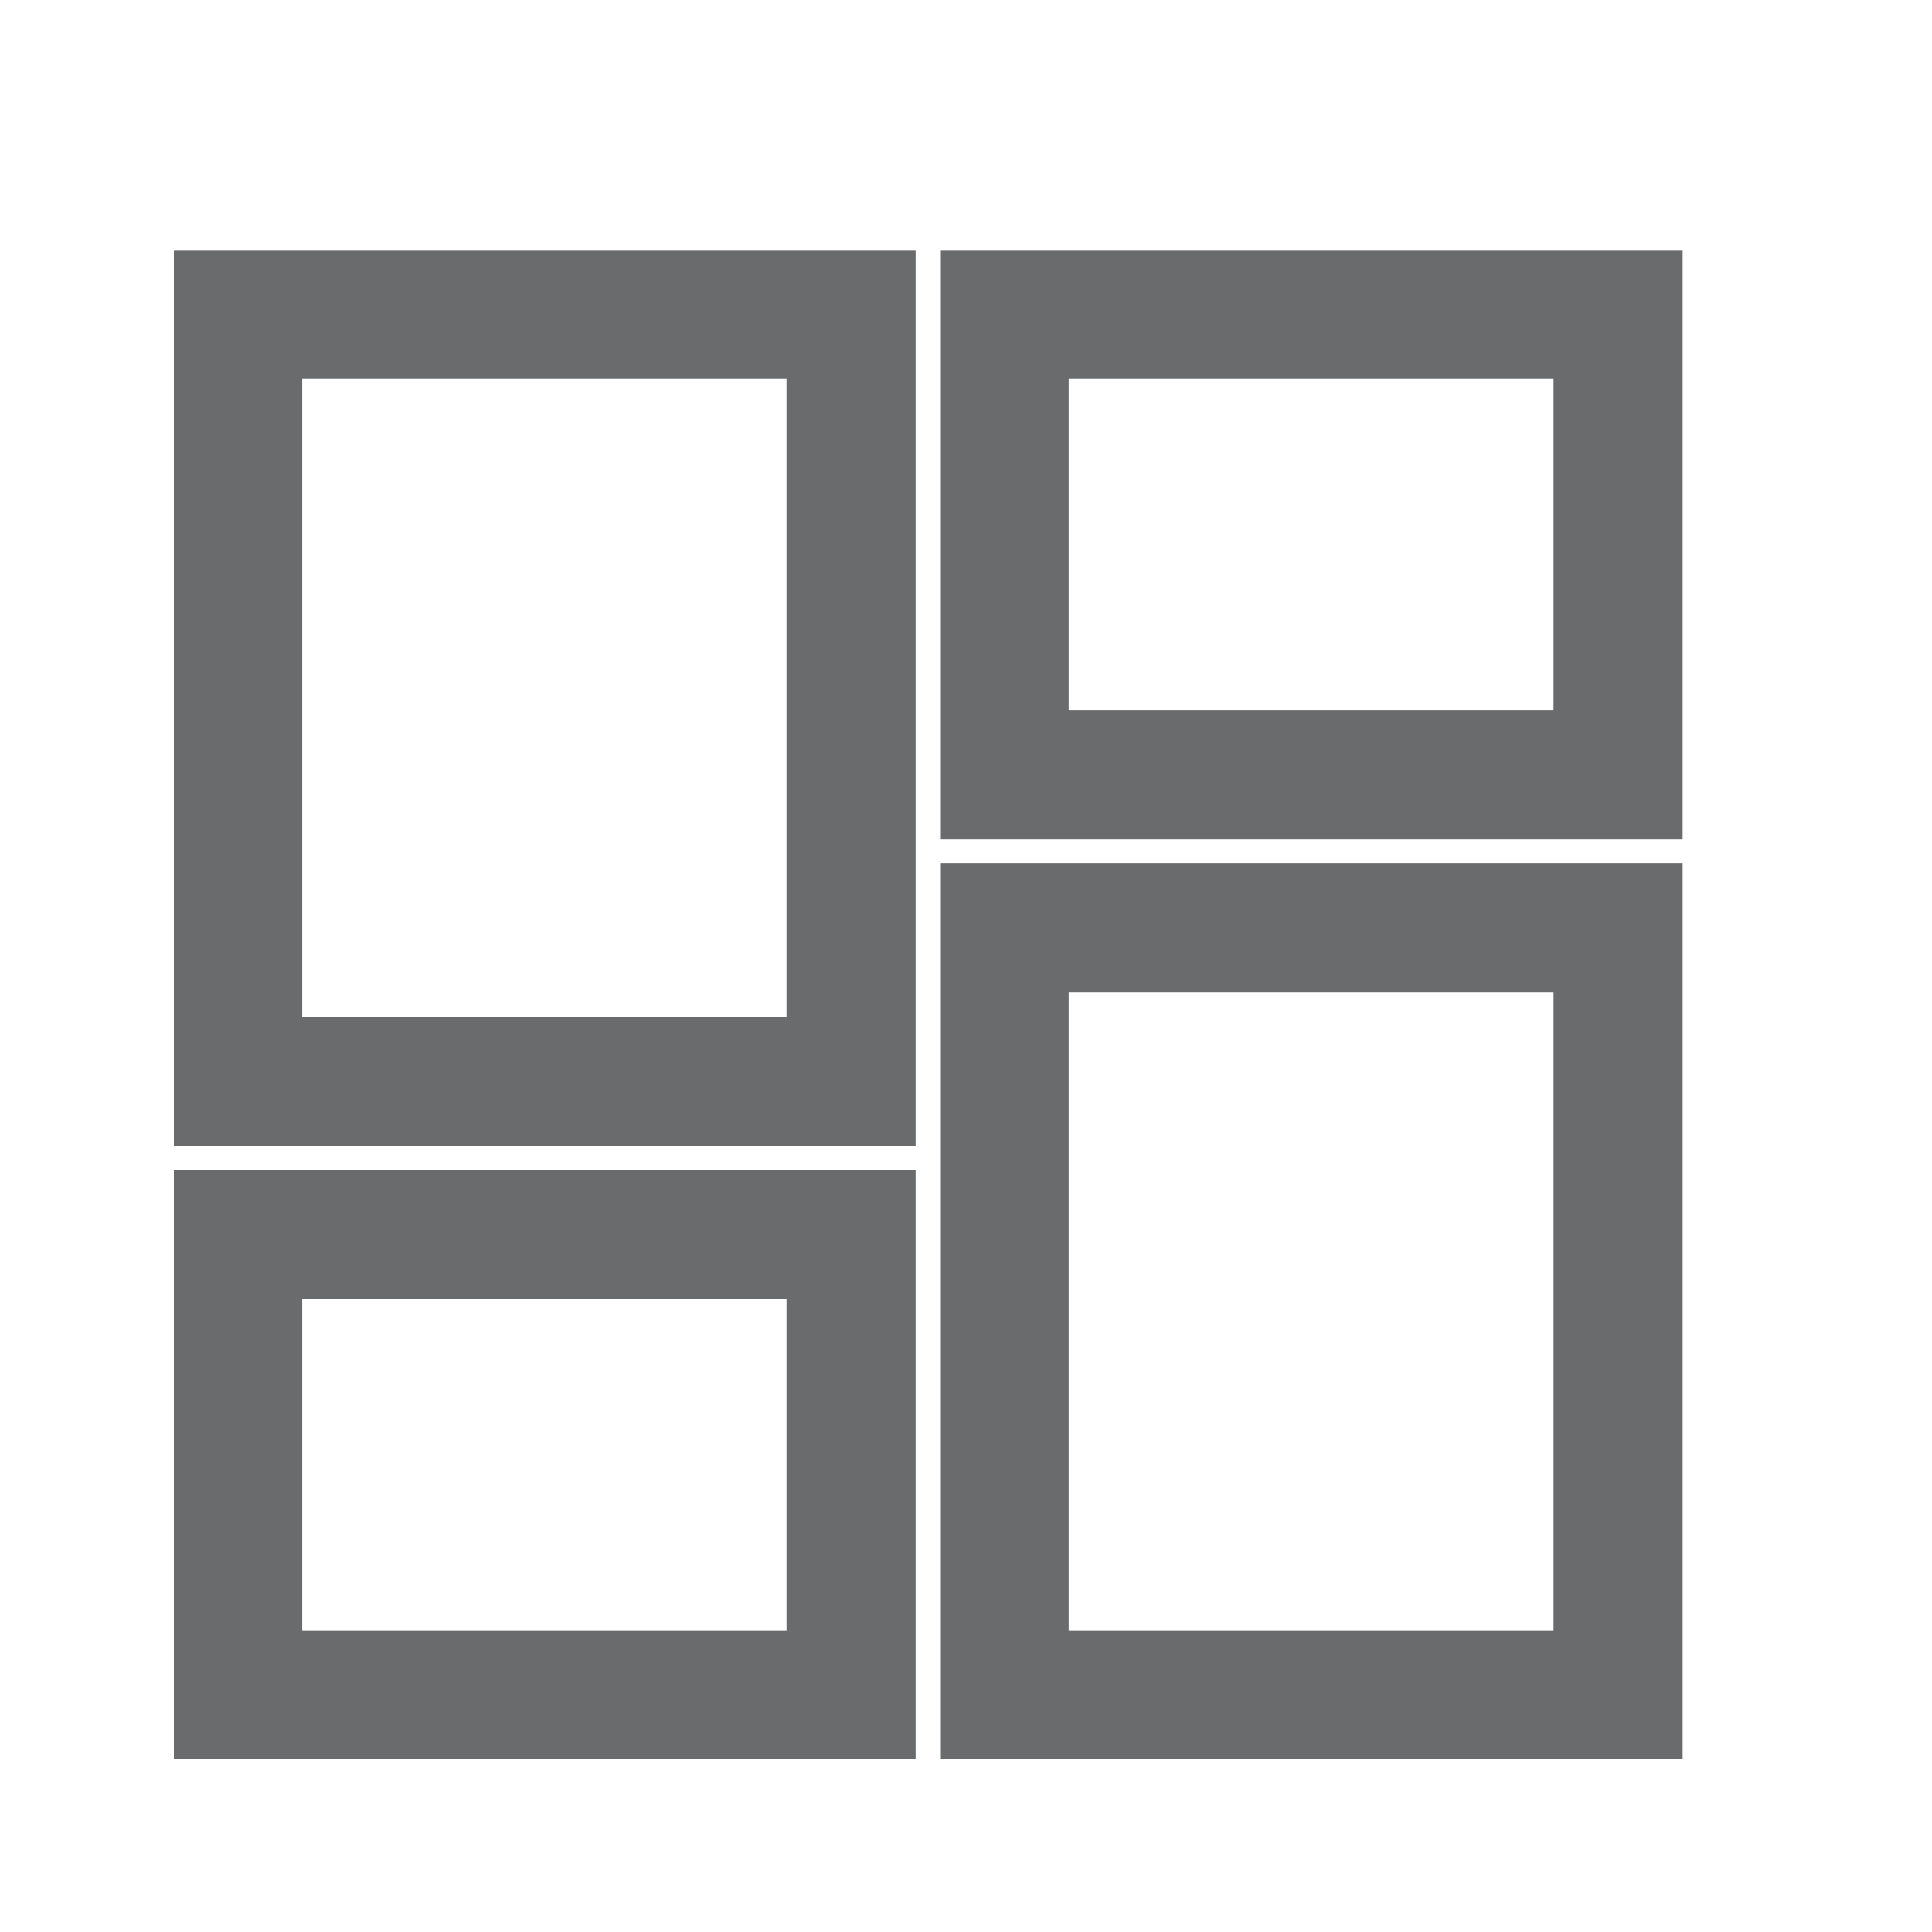 <svg width="21" height="21" viewBox="0 0 21 21" fill="none" xmlns="http://www.w3.org/2000/svg">
<g clip-path="url(#clip0_4774_613)">
<g >
<path d="M2.586 11.754H9.253V3.42H2.586V11.754ZM2.586 18.42H9.253V13.42H2.586V18.42ZM10.919 18.42H17.586V10.087H10.919V18.42ZM10.919 3.42V8.42H17.586V3.42H10.919Z" stroke="#6A6B6D" stroke-width="1.4" shape-rendering="crispEdges"/>
</g>
</g>
<defs>
<filter id="filter0_dd_4774_613" x="-2.114" y="2.72" width="24.4" height="24.4" filterUnits="userSpaceOnUse" color-interpolation-filters="sRGB">
<feFlood flood-opacity="0" result="BackgroundImageFix"/>
<feColorMatrix in="SourceAlpha" type="matrix" values="0 0 0 0 0 0 0 0 0 0 0 0 0 0 0 0 0 0 127 0" result="hardAlpha"/>
<feOffset dy="4"/>
<feGaussianBlur stdDeviation="2"/>
<feComposite in2="hardAlpha" operator="out"/>
<feColorMatrix type="matrix" values="0 0 0 0 0 0 0 0 0 0 0 0 0 0 0 0 0 0 0.25 0"/>
<feBlend mode="normal" in2="BackgroundImageFix" result="effect1_dropShadow_4774_613"/>
<feColorMatrix in="SourceAlpha" type="matrix" values="0 0 0 0 0 0 0 0 0 0 0 0 0 0 0 0 0 0 127 0" result="hardAlpha"/>
<feOffset dy="4"/>
<feGaussianBlur stdDeviation="2"/>
<feComposite in2="hardAlpha" operator="out"/>
<feColorMatrix type="matrix" values="0 0 0 0 0 0 0 0 0 0 0 0 0 0 0 0 0 0 0.25 0"/>
<feBlend mode="normal" in2="effect1_dropShadow_4774_613" result="effect2_dropShadow_4774_613"/>
<feBlend mode="normal" in="SourceGraphic" in2="effect2_dropShadow_4774_613" result="shape"/>
</filter>
<clipPath id="clip0_4774_613">
<rect width="20" height="20" fill="white" transform="translate(0.086 0.92)"/>
</clipPath>
</defs>
</svg>
